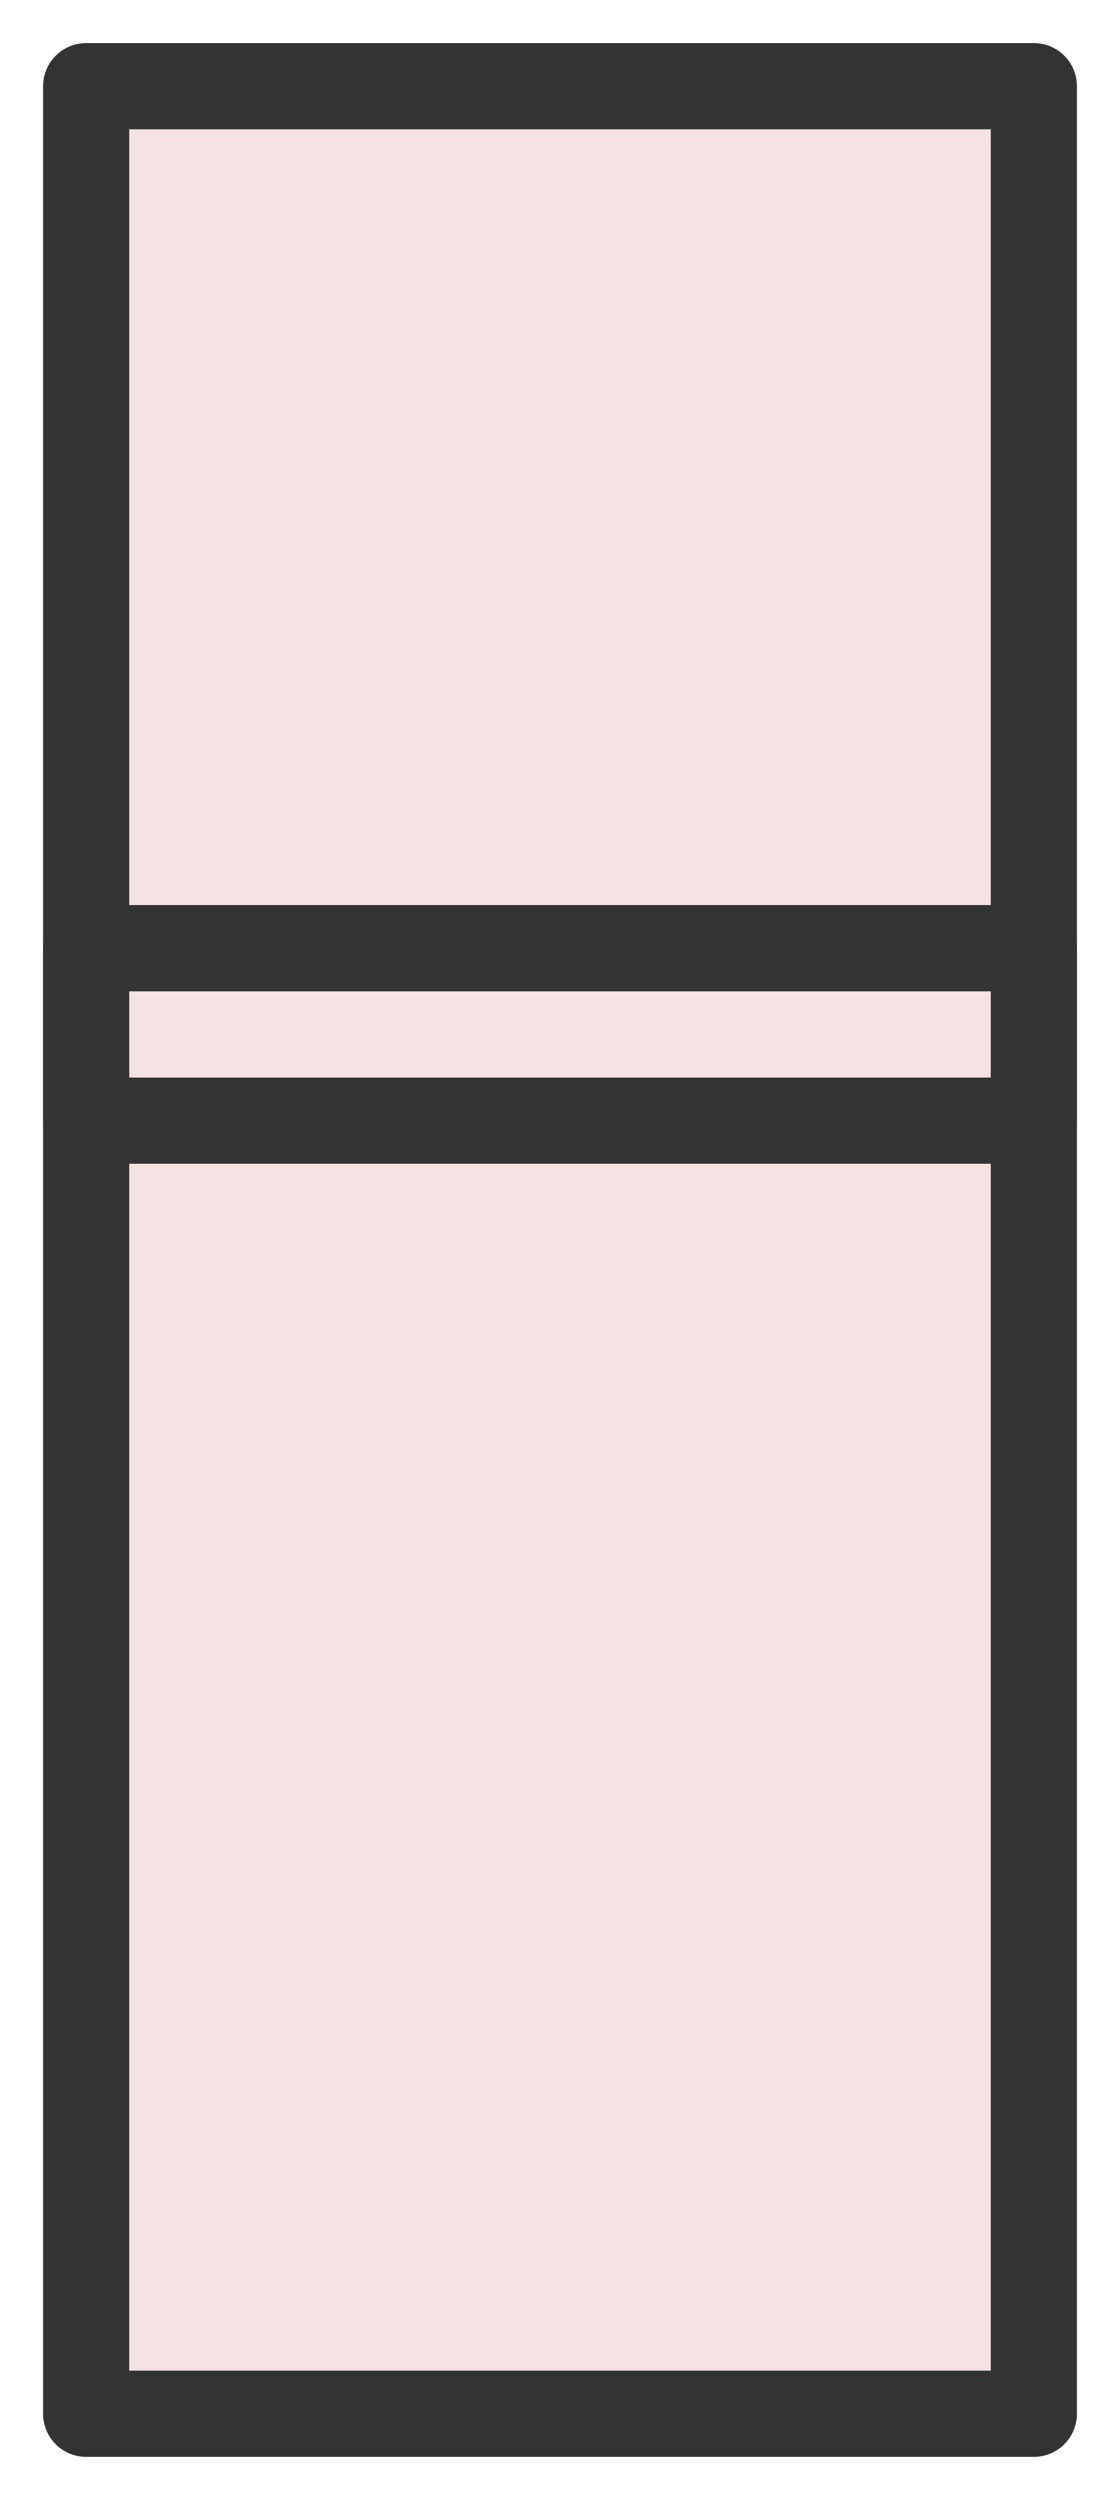 <?xml version="1.0" encoding="UTF-8"?> <svg xmlns="http://www.w3.org/2000/svg" width="13" height="29" viewBox="0 0 13 29" fill="none"><rect x="1" y="1" width="11" height="10" fill="#F5E2E2" stroke="#333333" stroke-linecap="round" stroke-linejoin="round"></rect><rect x="1" y="11" width="11" height="17" fill="#F5E2E2" stroke="#333333" stroke-linecap="round" stroke-linejoin="round"></rect><rect width="11" height="2" transform="matrix(1 0 0 -1 1 13)" fill="#F5E2E2" stroke="#333333" stroke-linecap="round" stroke-linejoin="round"></rect></svg> 